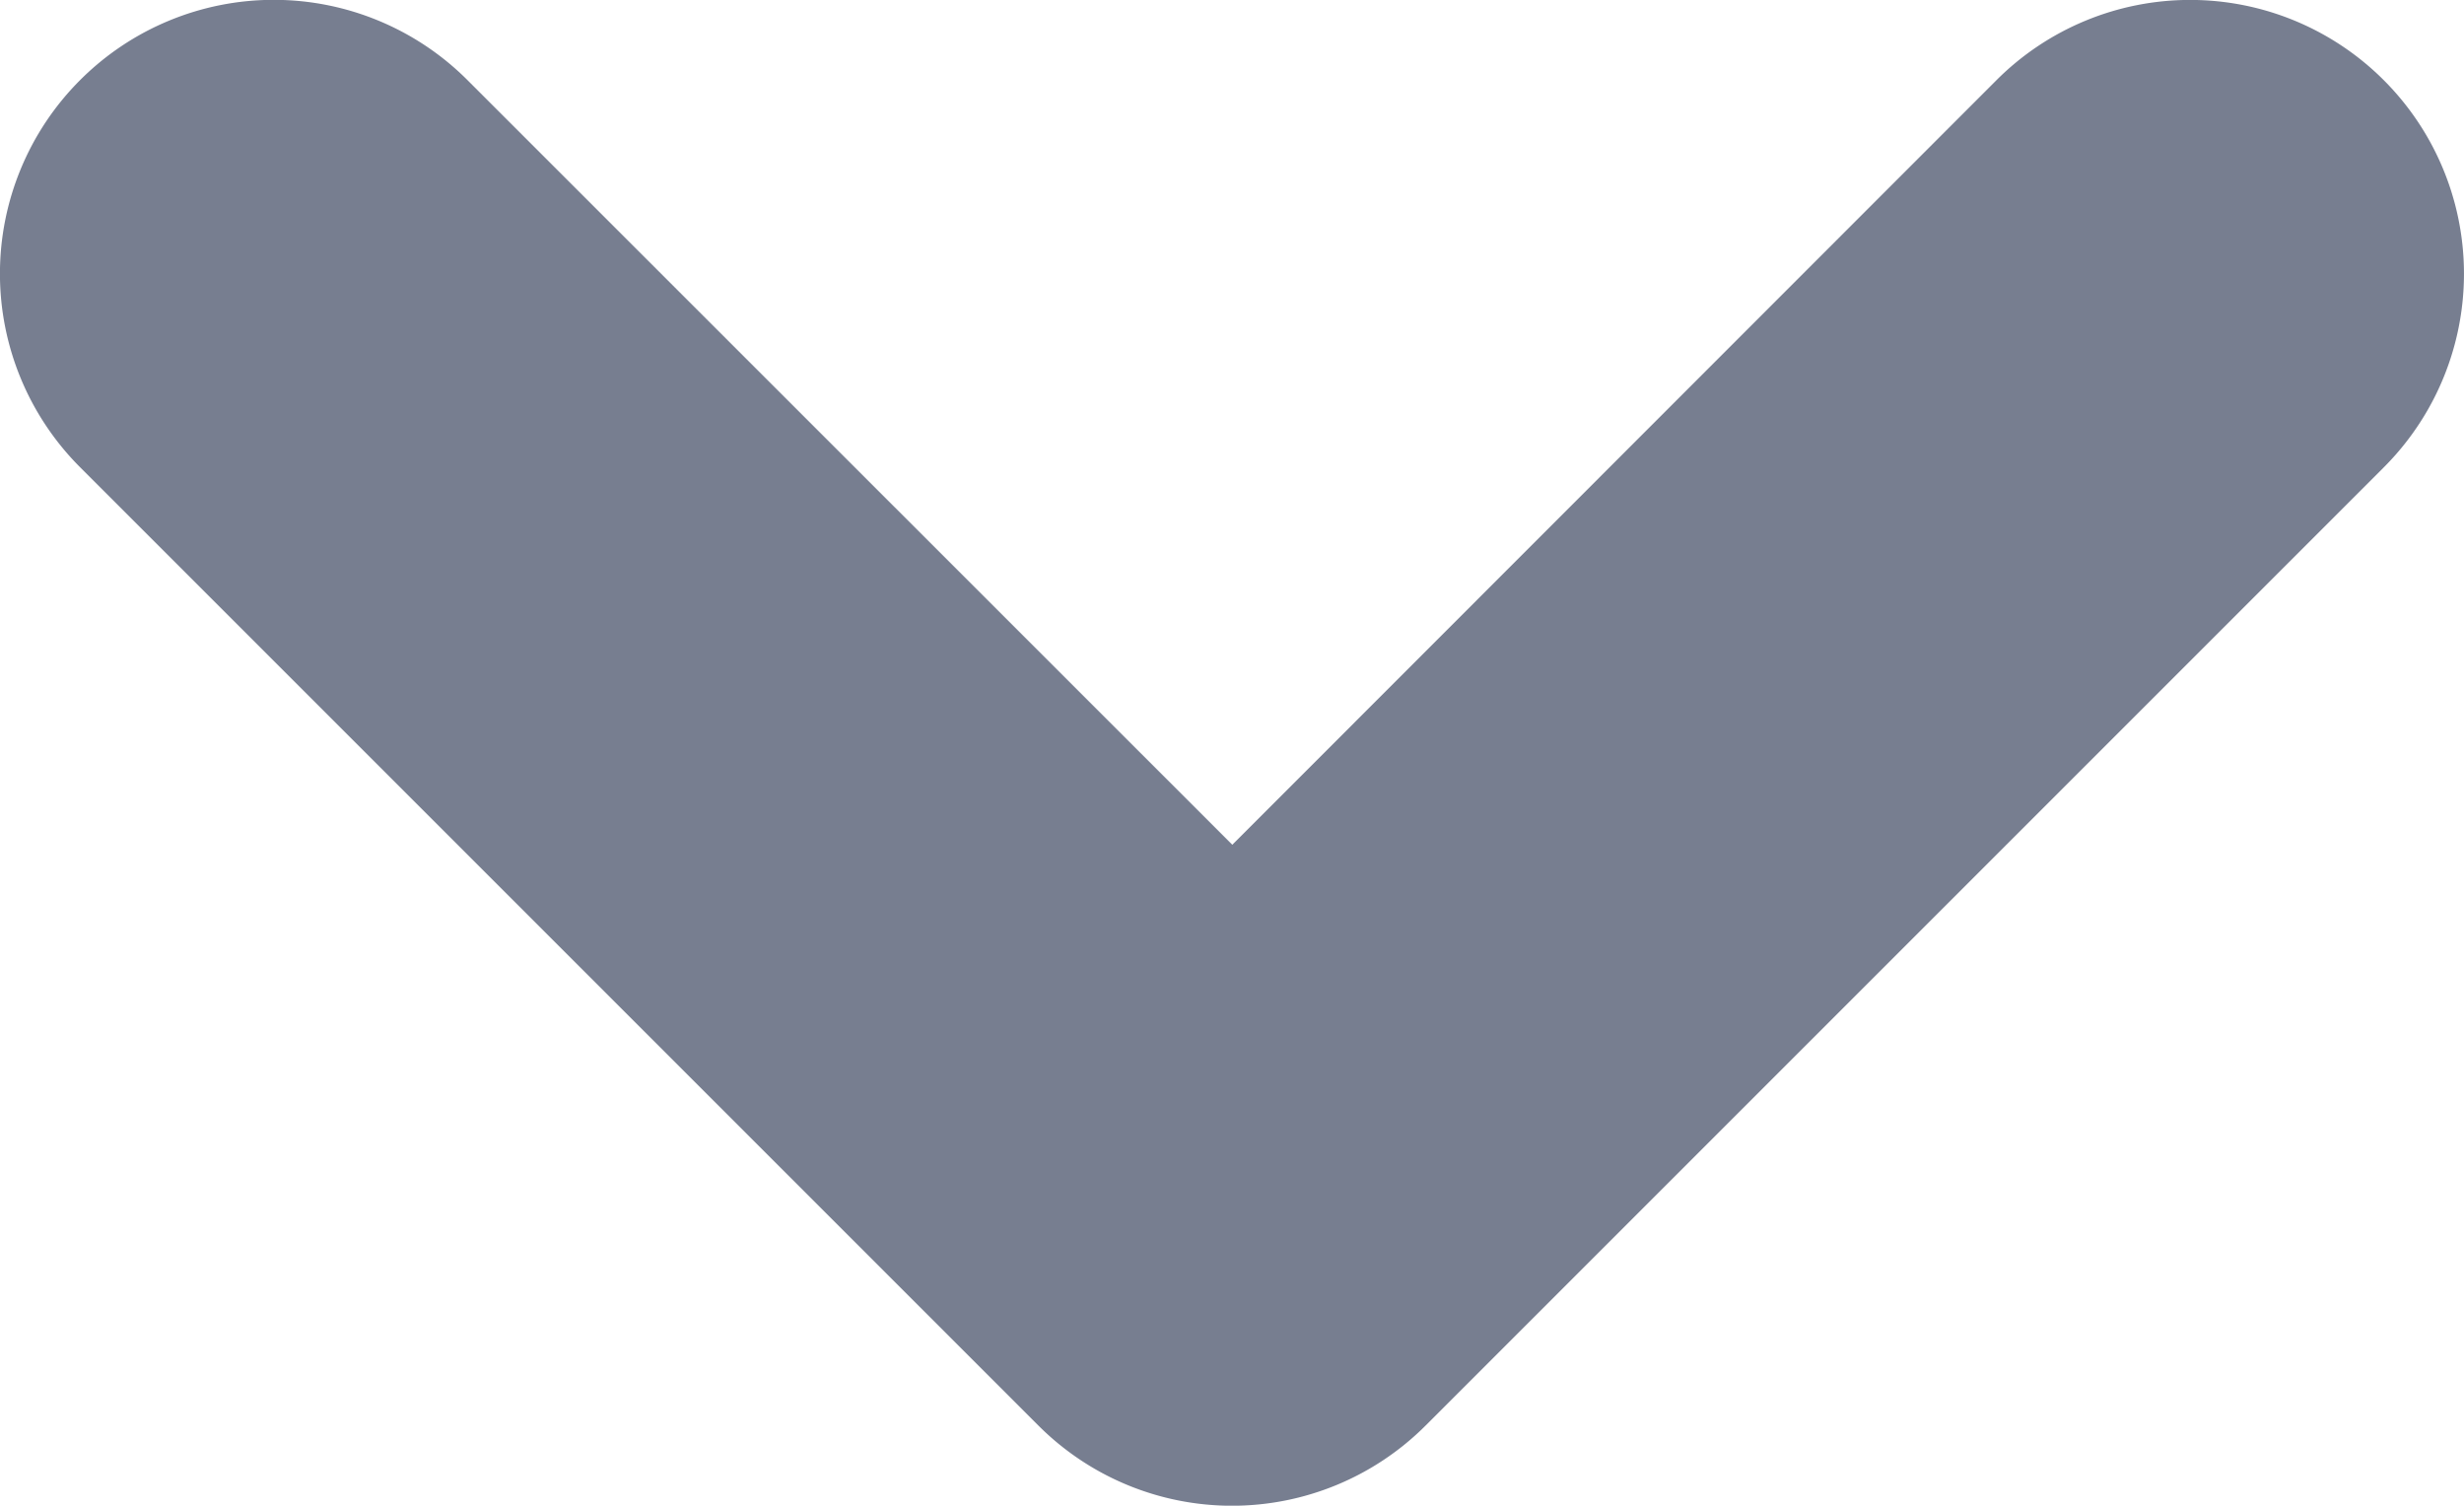 <svg id="icons_Arrow_Down_Simple_Line" data-name="icons/Arrow Down Simple/Line" xmlns="http://www.w3.org/2000/svg" width="11.997" height="7.331" viewBox="0 0 11.997 7.331">
  <path id="Shape" d="M6.941,11.606a1.333,1.333,0,0,0,0-1.885L3.218,6,6.941,2.276A1.333,1.333,0,0,0,5.056.39L.39,5.056a1.333,1.333,0,0,0,0,1.885l4.665,4.665A1.333,1.333,0,0,0,6.941,11.606Z" transform="translate(0 7.331) rotate(-90)" fill="#777e90"/>
</svg>
